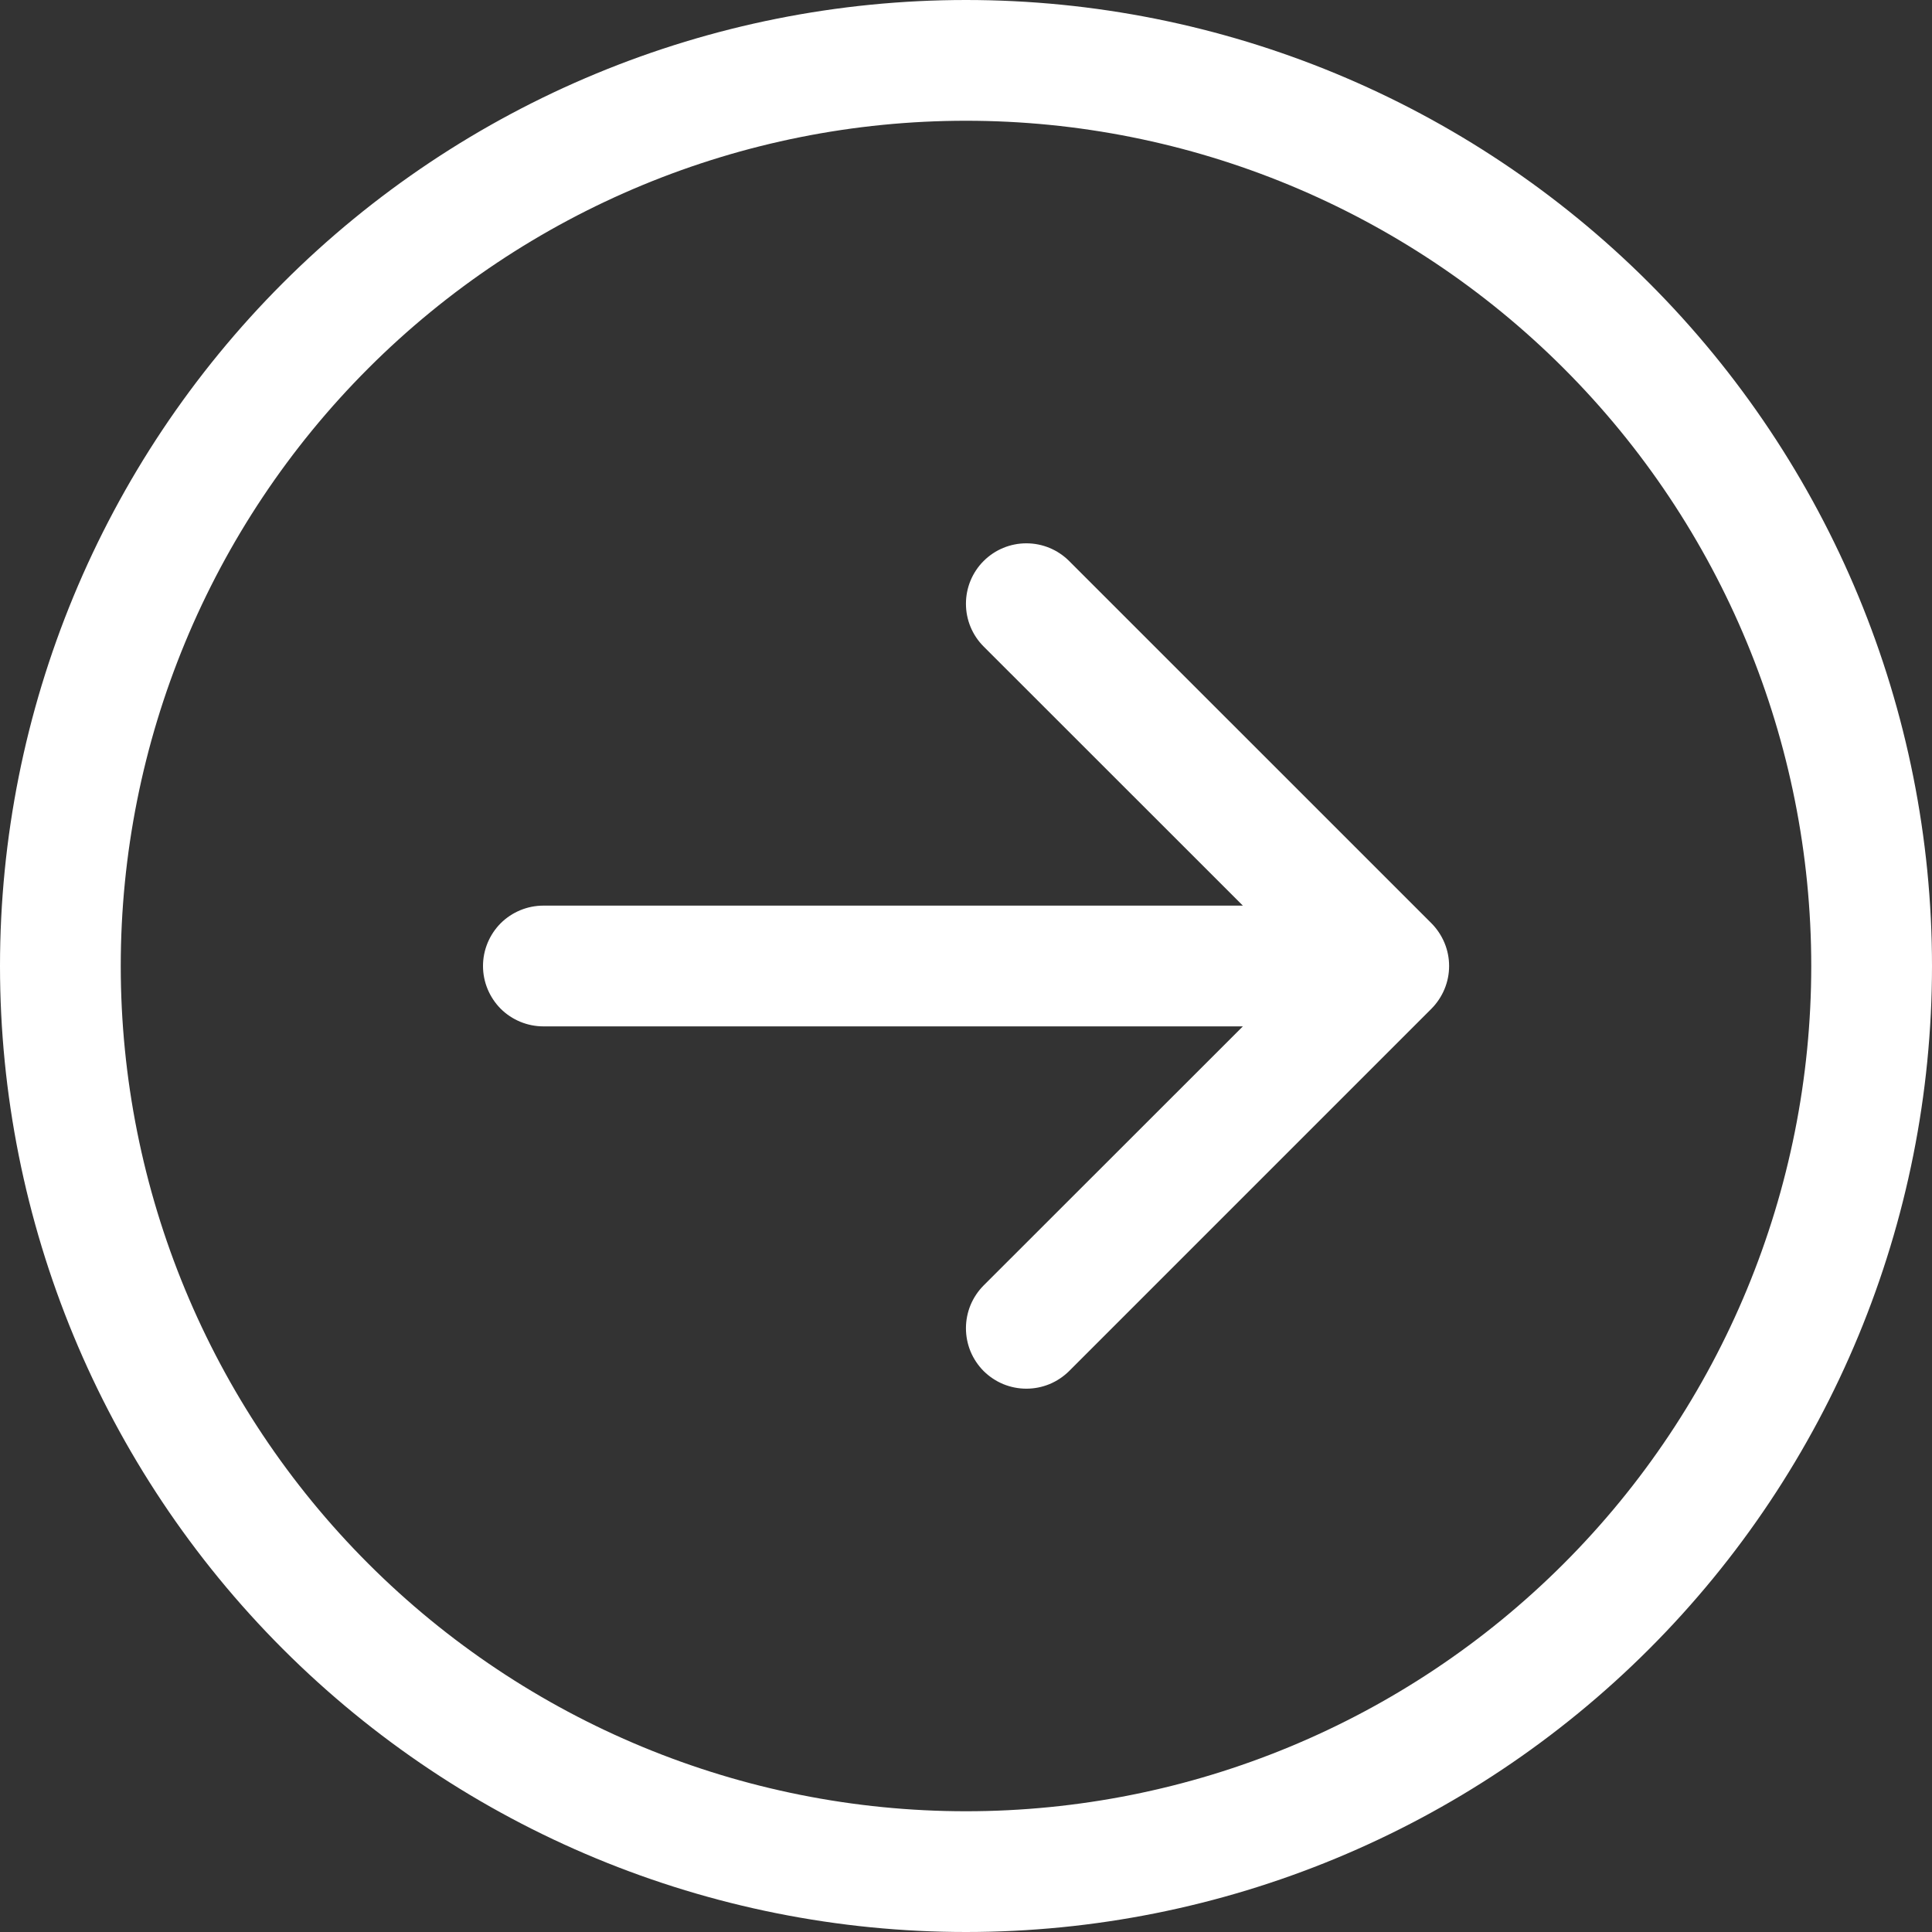 <svg width="36" height="36" viewBox="0 0 36 36" fill="none" xmlns="http://www.w3.org/2000/svg">
<rect x="0" y="0" width="36" height="36" fill="#333333" stroke="none"/>
<path fill-rule="evenodd" clip-rule="evenodd" d="M33.75 18C33.75 22.177 32.091 26.183 29.137 29.137C26.183 32.091 22.177 33.75 18 33.75C13.823 33.75 9.817 32.091 6.863 29.137C3.909 26.183 2.25 22.177 2.25 18C2.25 13.823 3.909 9.817 6.863 6.863C9.817 3.909 13.823 2.25 18 2.25C22.177 2.25 26.183 3.909 29.137 6.863C32.091 9.817 33.75 13.823 33.75 18ZM0 18C0 22.774 1.896 27.352 5.272 30.728C8.648 34.104 13.226 36 18 36C22.774 36 27.352 34.104 30.728 30.728C34.104 27.352 36 22.774 36 18C36 13.226 34.104 8.648 30.728 5.272C27.352 1.896 22.774 0 18 0C13.226 0 8.648 1.896 5.272 5.272C1.896 8.648 0 13.226 0 18ZM10.125 16.875C9.827 16.875 9.54 16.994 9.329 17.204C9.119 17.416 9 17.702 9 18C9 18.298 9.119 18.584 9.329 18.796C9.54 19.006 9.827 19.125 10.125 19.125H23.159L18.328 23.953C18.224 24.058 18.141 24.182 18.084 24.319C18.028 24.456 17.999 24.602 17.999 24.75C17.999 24.898 18.028 25.044 18.084 25.181C18.141 25.318 18.224 25.442 18.328 25.547C18.433 25.651 18.557 25.734 18.694 25.791C18.831 25.847 18.977 25.876 19.125 25.876C19.273 25.876 19.419 25.847 19.556 25.791C19.693 25.734 19.817 25.651 19.922 25.547L26.672 18.797C26.776 18.692 26.859 18.568 26.916 18.431C26.973 18.294 27.002 18.148 27.002 18C27.002 17.852 26.973 17.706 26.916 17.569C26.859 17.432 26.776 17.308 26.672 17.203L19.922 10.454C19.71 10.242 19.424 10.124 19.125 10.124C18.826 10.124 18.54 10.242 18.328 10.454C18.117 10.665 17.999 10.951 17.999 11.25C17.999 11.549 18.117 11.835 18.328 12.046L23.159 16.875H10.125Z" fill="white"/>
</svg>
